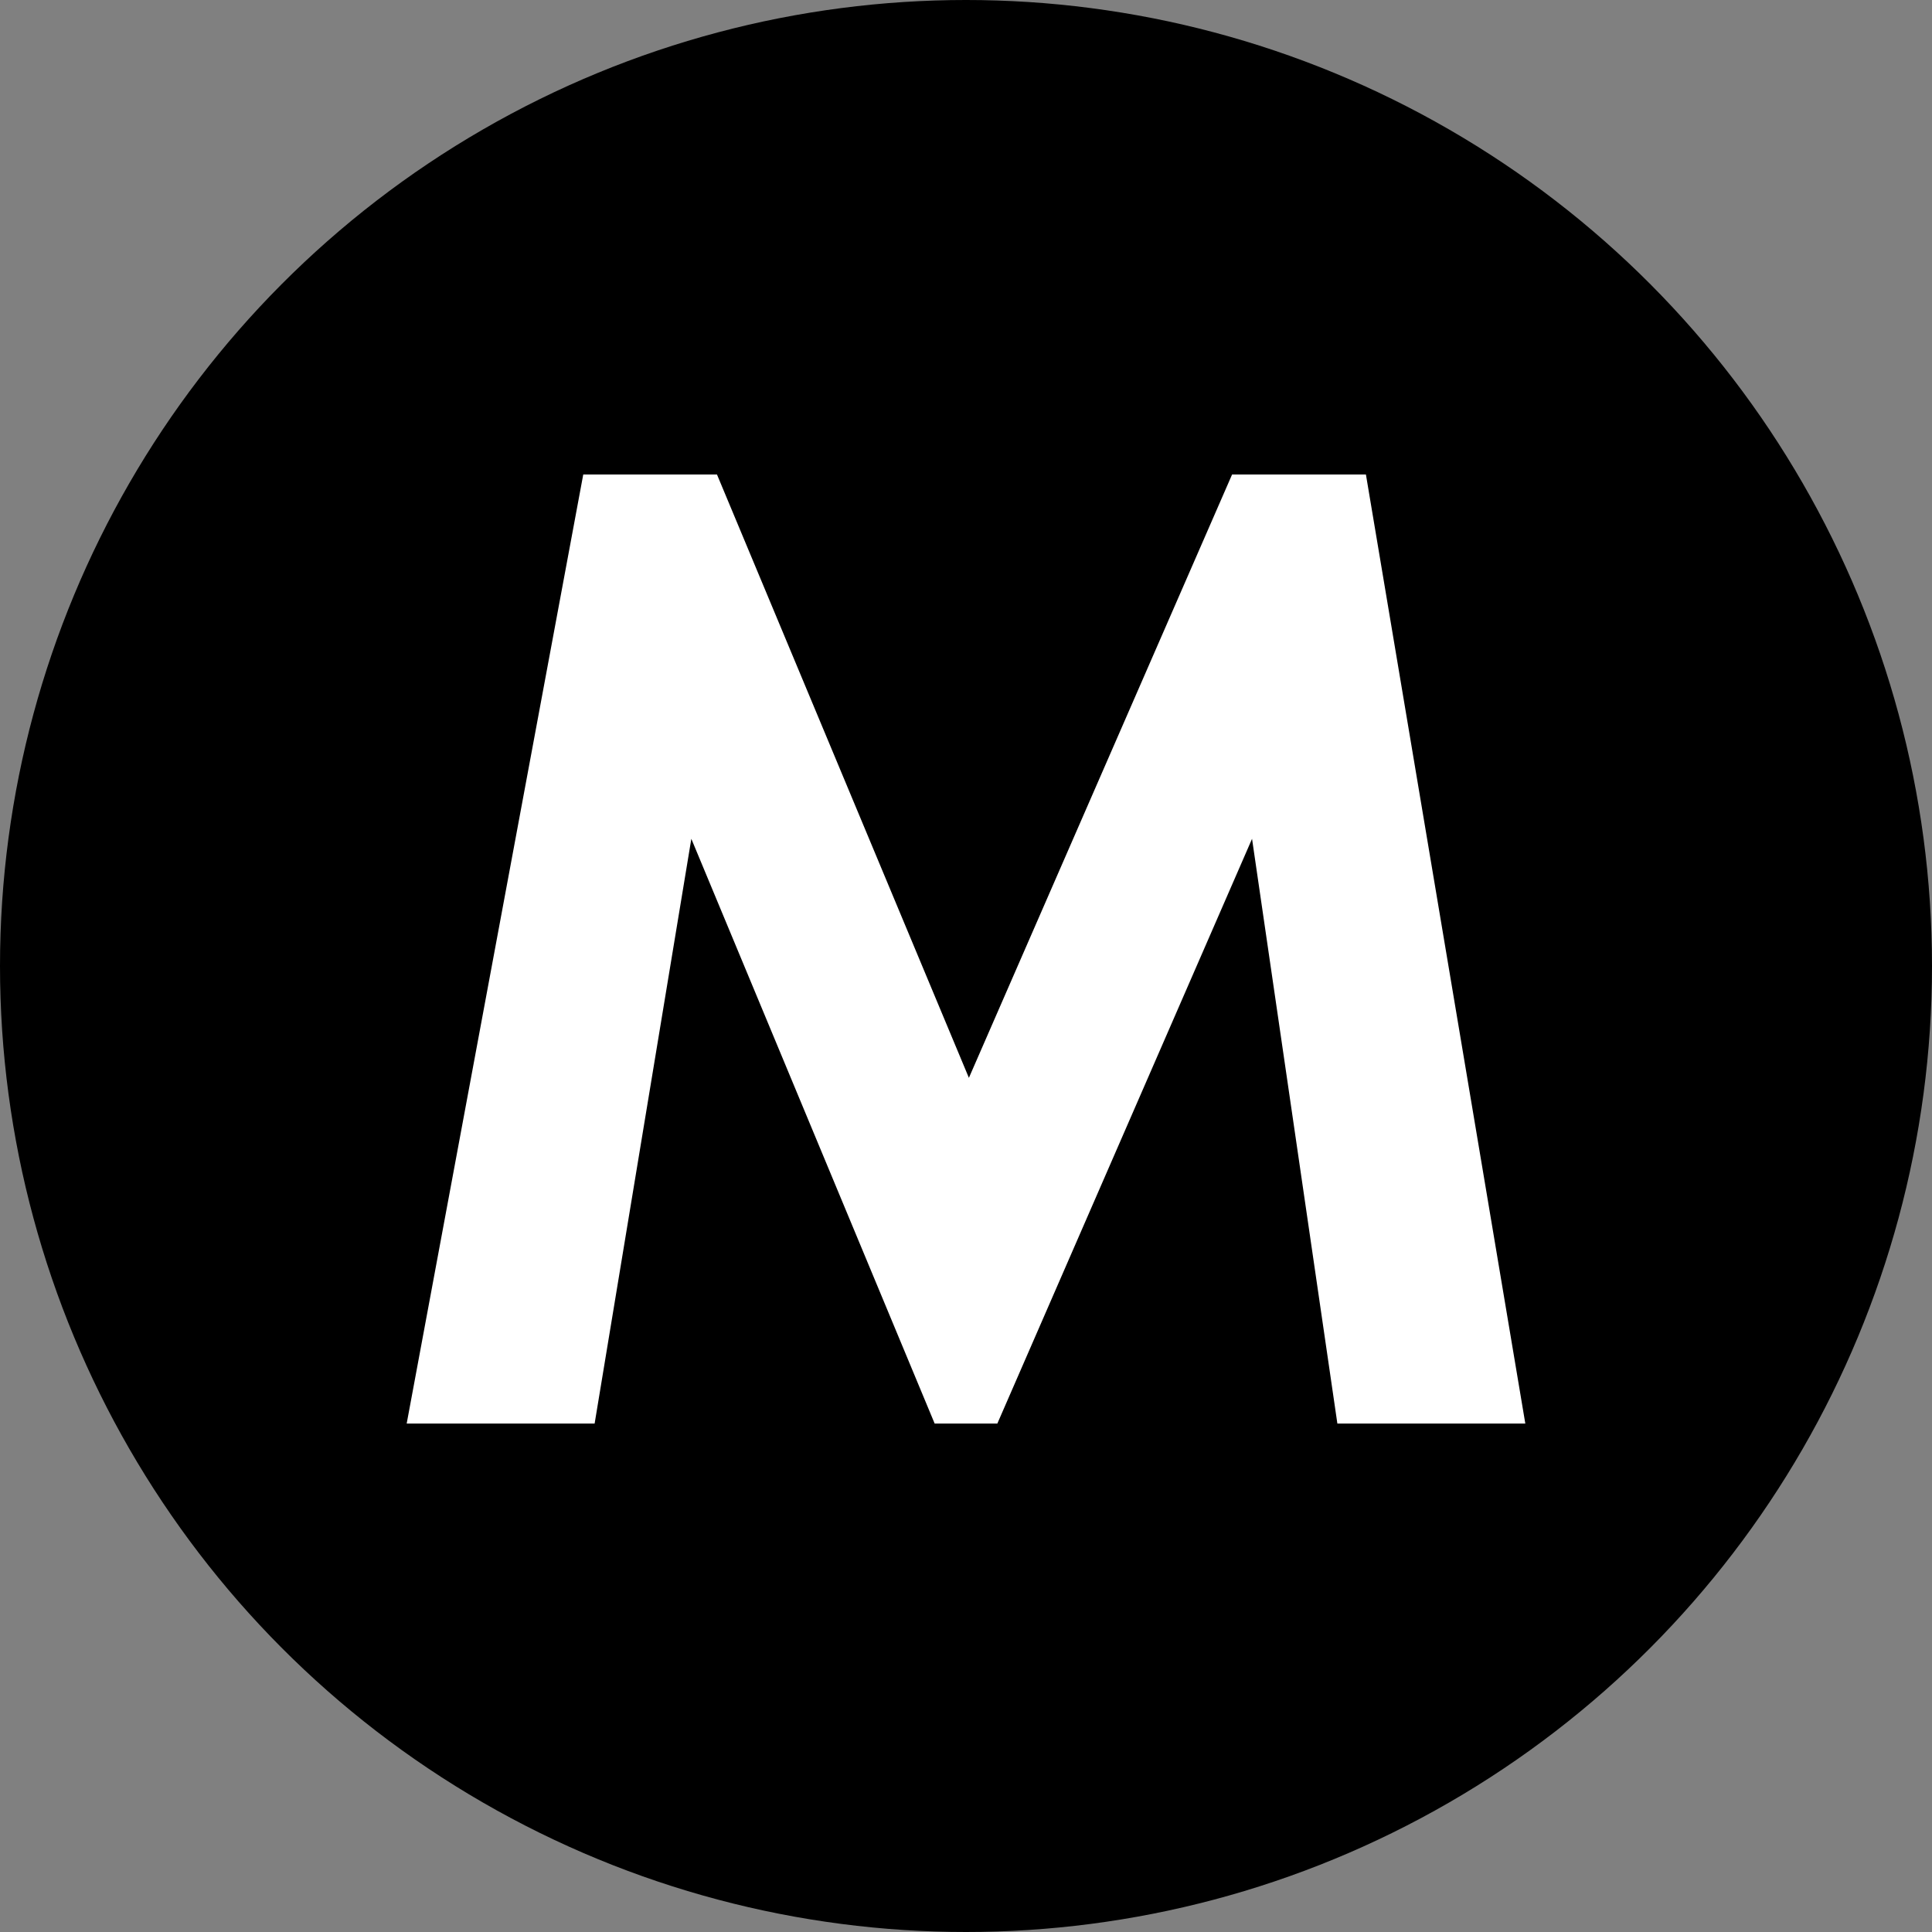<?xml version="1.0" encoding="UTF-8"?>
<svg width="18px" height="18px" viewBox="0 0 18 18" version="1.1" xmlns="http://www.w3.org/2000/svg" xmlns:xlink="http://www.w3.org/1999/xlink">
    <rect x="0" y="0" width="18" height="18" fill="#808080" stroke="none"/>
    <!-- Generator: Sketch 62 (91390) - https://sketch.com -->
    <title>原网-图标@1x</title>
    <desc>Created with Sketch.</desc>
    <g id="页面-1" stroke="none" stroke-width="1" fill="none" fill-rule="evenodd">
        <g id="SVG-切图" transform="translate(-80, -179)">
            <g id="原网-图标" transform="translate(80, 179)">
                <circle id="椭圆形" fill="#000000" cx="9" cy="9" r="9"></circle>
                <polygon id="Fill-1" fill="#FFFFFF" points="11.479 4.421 9.027 10.042 6.68 4.421 5.434 4.421 3.789 13.263 5.54 13.263 6.441 7.815 8.708 13.263 9.292 13.263 11.665 7.815 12.46 13.263 14.211 13.263 12.726 4.421"></polygon>
            </g>
        </g>
    </g>
</svg>